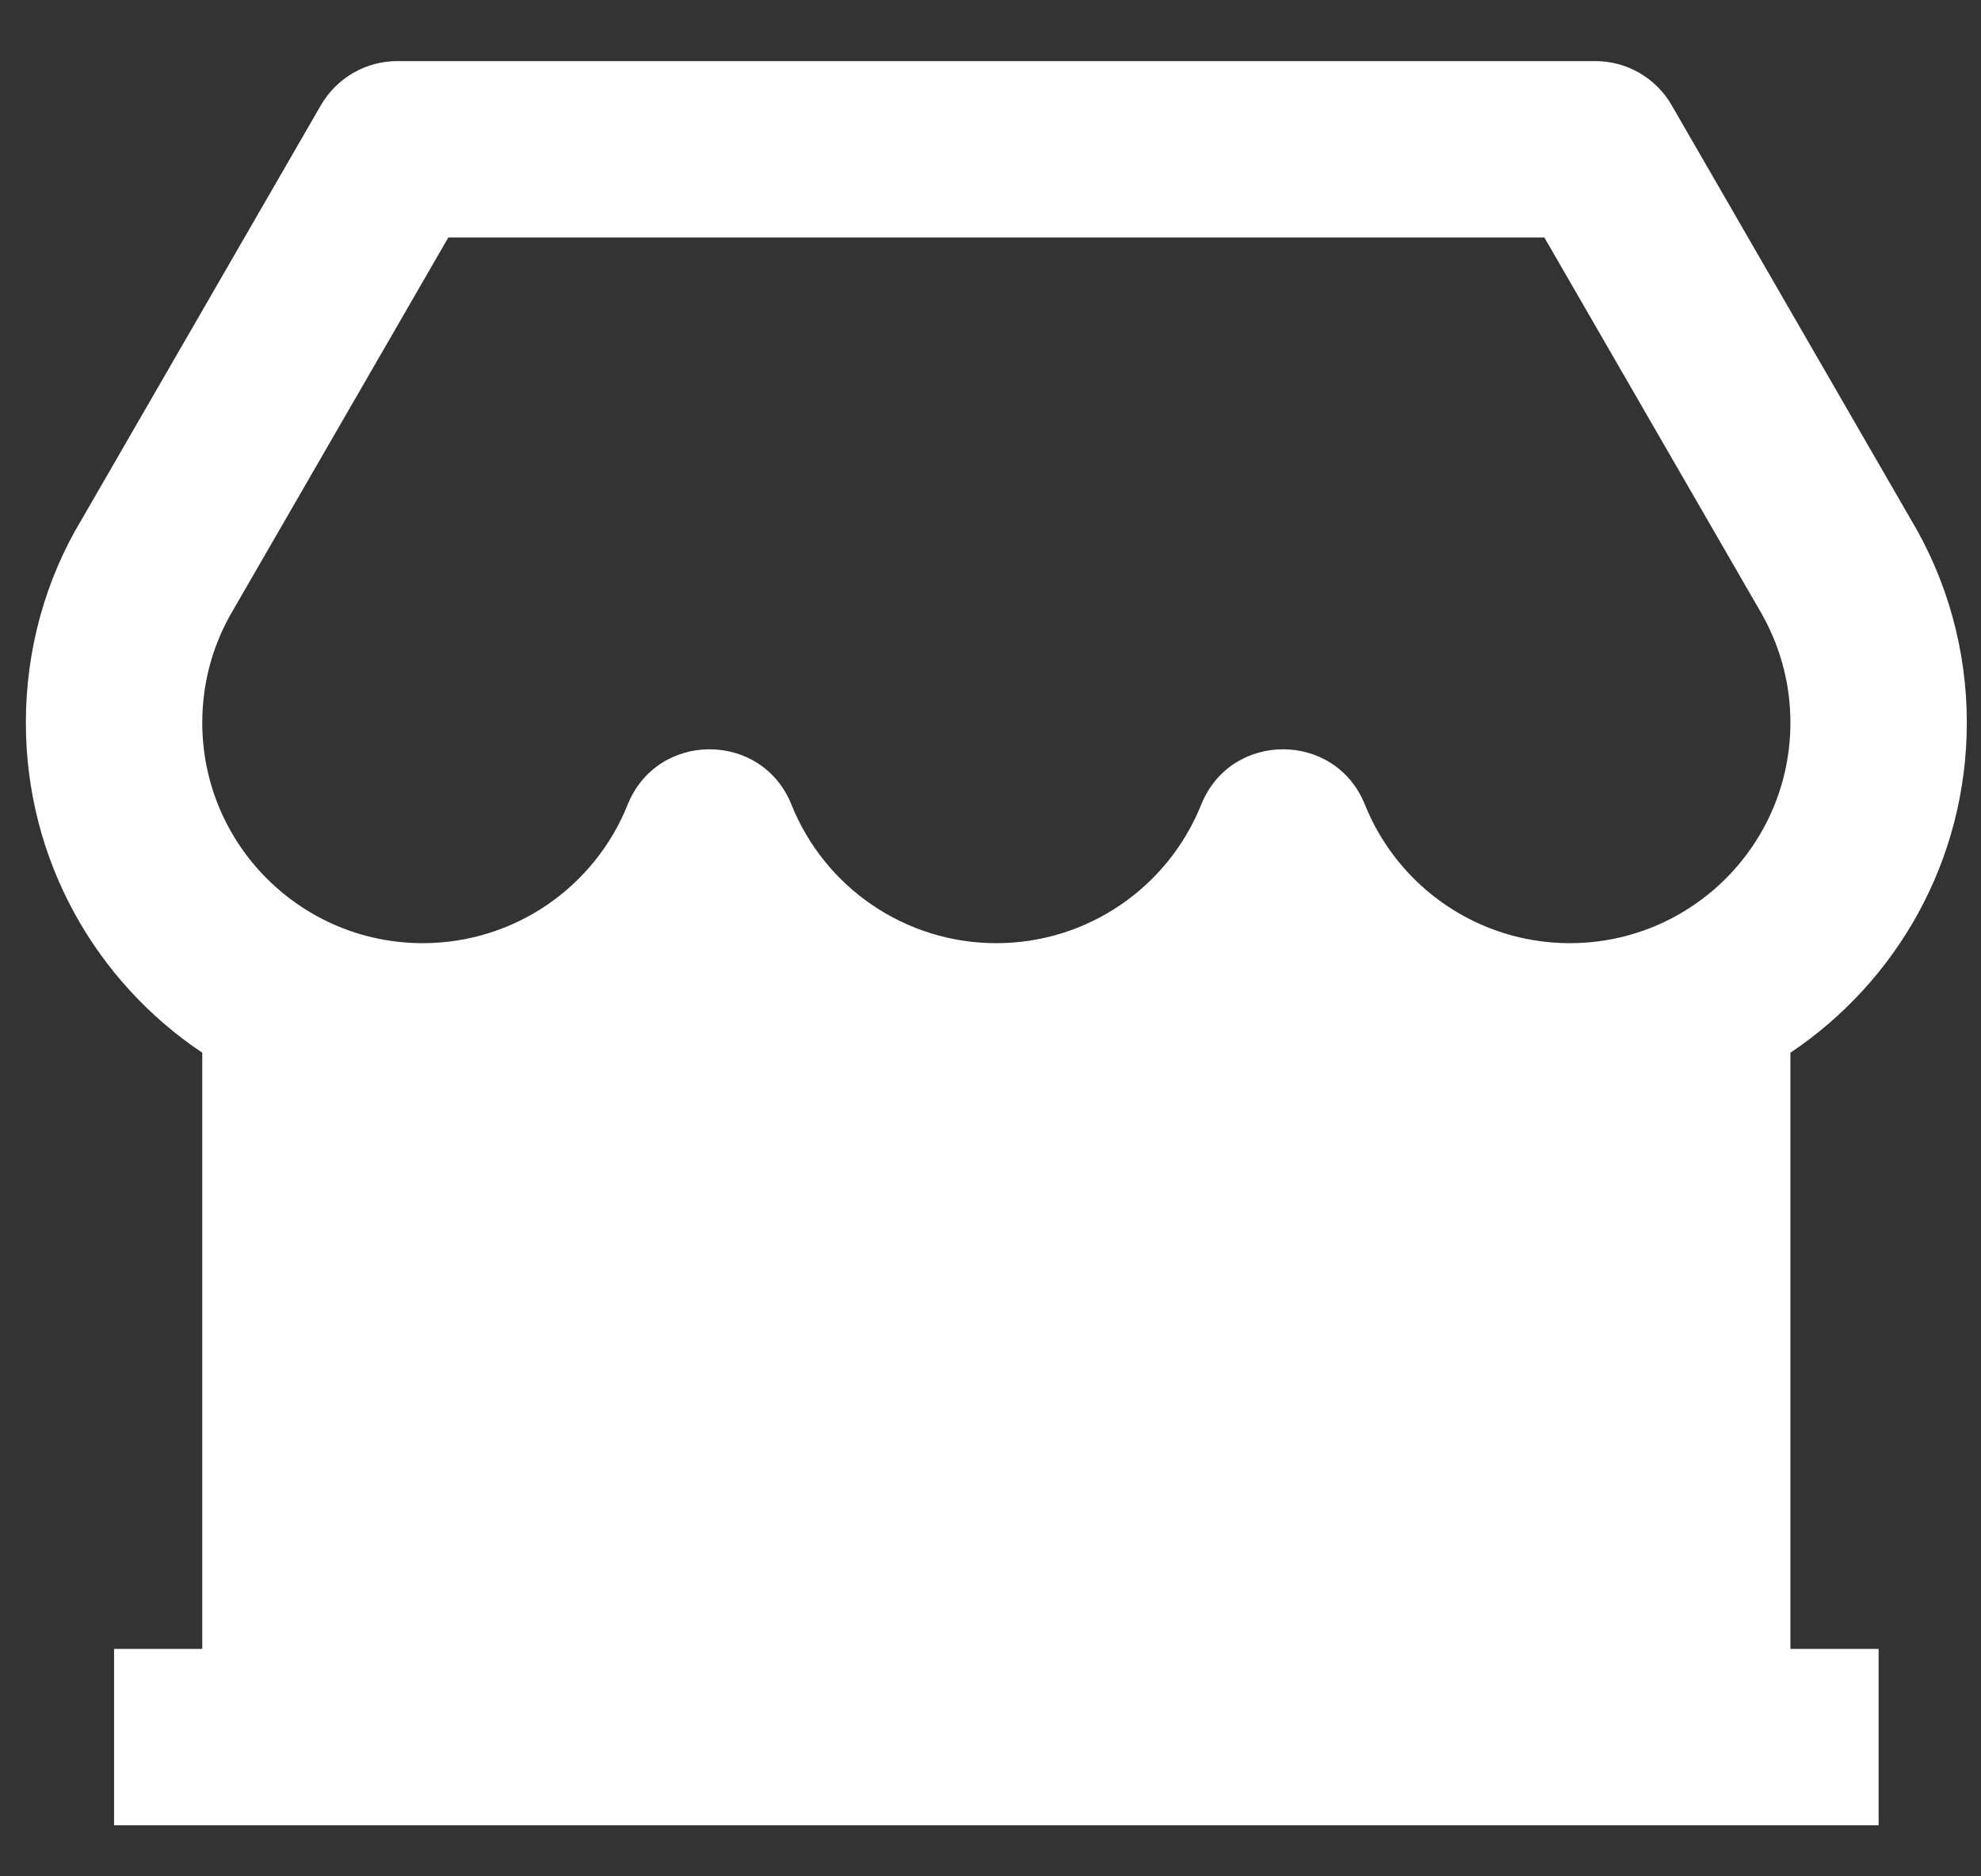 <svg width="19" height="18" viewBox="0 0 19 18" fill="none" xmlns="http://www.w3.org/2000/svg">
<rect x="0" y="0" width="19" height="18" fill="#333333" stroke="none"/>
<path d="M18.018 15.818V17.51H1.094V15.818H1.94V10.099C0.919 9.416 0.248 8.253 0.248 6.932C0.248 6.233 0.437 5.558 0.783 4.984L3.078 1.009C3.23 0.747 3.509 0.586 3.811 0.586H15.3C15.603 0.586 15.882 0.747 16.033 1.009L18.32 4.971C18.674 5.558 18.864 6.233 18.864 6.932C18.864 8.253 18.192 9.416 17.172 10.099V15.818H18.018ZM4.3 2.278L2.241 5.844C2.045 6.17 1.94 6.542 1.94 6.932C1.94 8.101 2.887 9.048 4.055 9.048C4.928 9.048 5.701 8.515 6.02 7.719C6.304 7.011 7.307 7.011 7.591 7.719C7.91 8.515 8.683 9.048 9.556 9.048C10.428 9.048 11.201 8.515 11.521 7.719C11.805 7.011 12.807 7.011 13.091 7.719C13.411 8.515 14.184 9.048 15.056 9.048C16.224 9.048 17.172 8.101 17.172 6.932C17.172 6.542 17.067 6.17 16.863 5.83L14.812 2.278H4.3Z" fill="white"/>
</svg>

